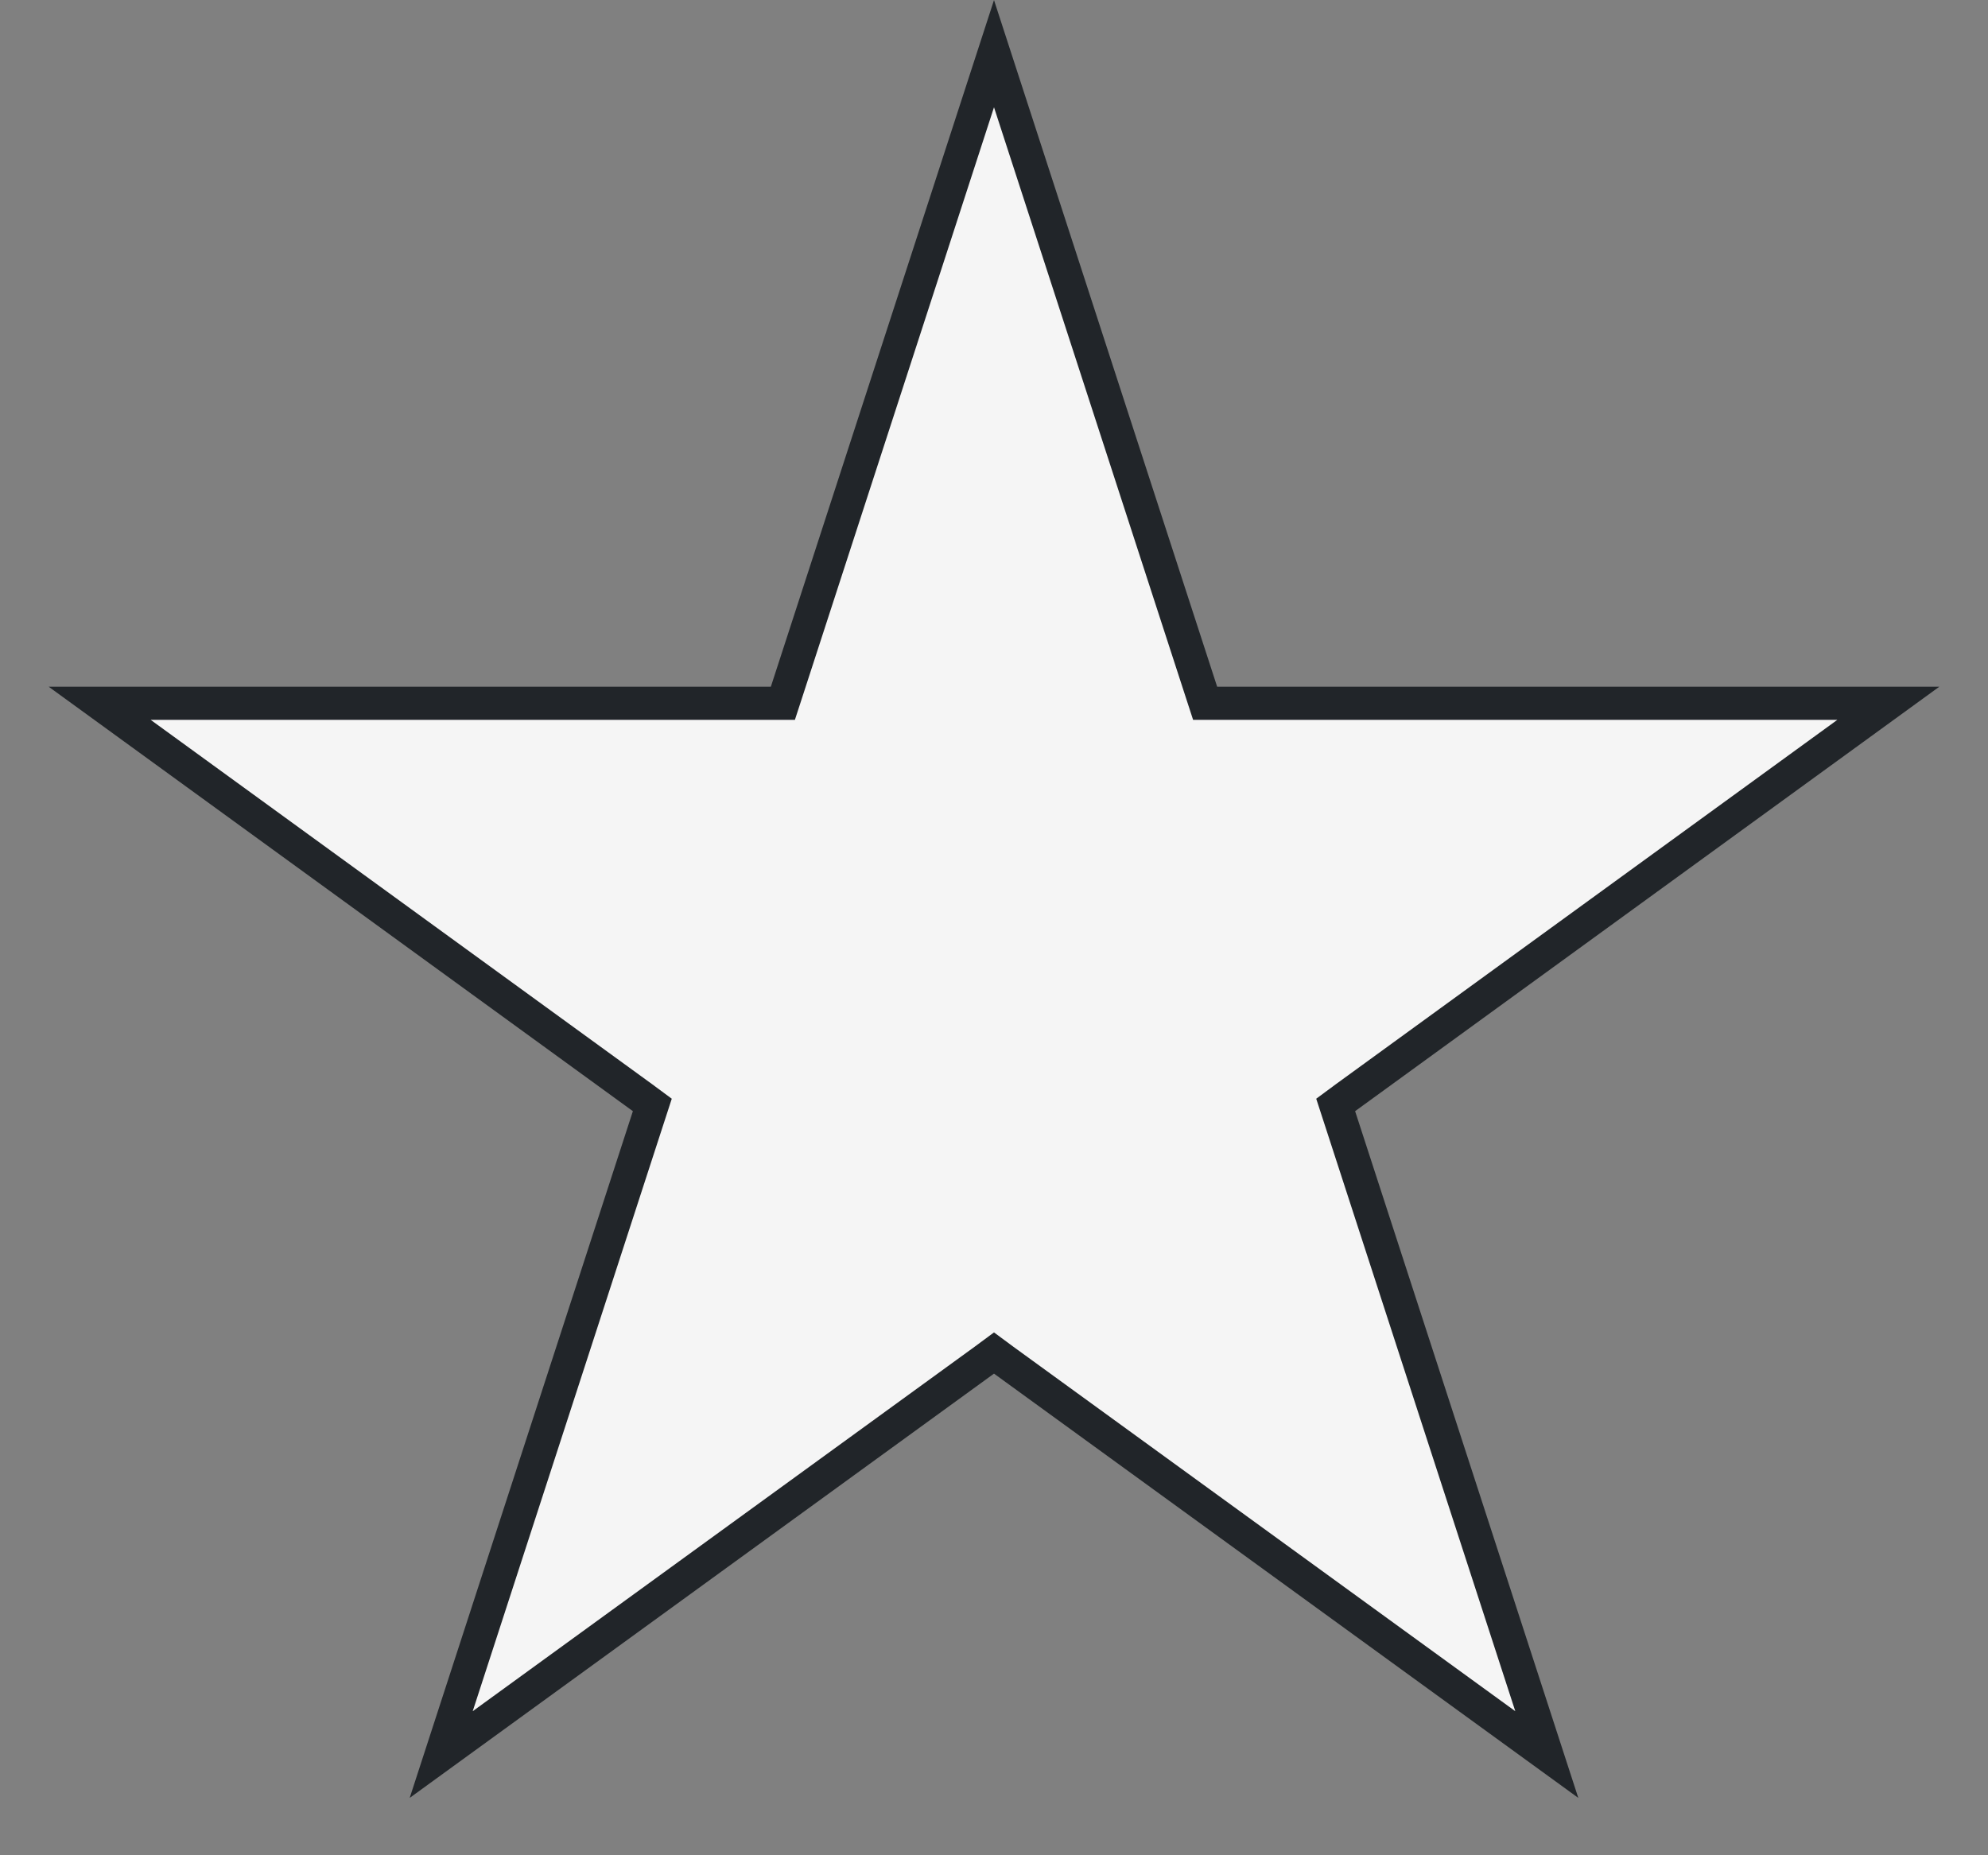 <svg width="15" height="14" viewBox="0 0 15 14" fill="none" xmlns="http://www.w3.org/2000/svg">
<rect x="0" y="0" width="15" height="14" fill="#808080" stroke="none"/>
<path d="M7.5 0.405L9.065 5.221L9.093 5.307H9.184H14.248L10.151 8.284L10.078 8.338L10.106 8.424L11.671 13.24L7.573 10.264L7.5 10.21L7.427 10.264L3.329 13.24L4.894 8.424L4.922 8.338L4.849 8.284L0.752 5.307H5.816H5.907L5.935 5.221L7.5 0.405Z" fill="#F5F5F5" stroke="#212529" stroke-width="0.25"/>
</svg>
